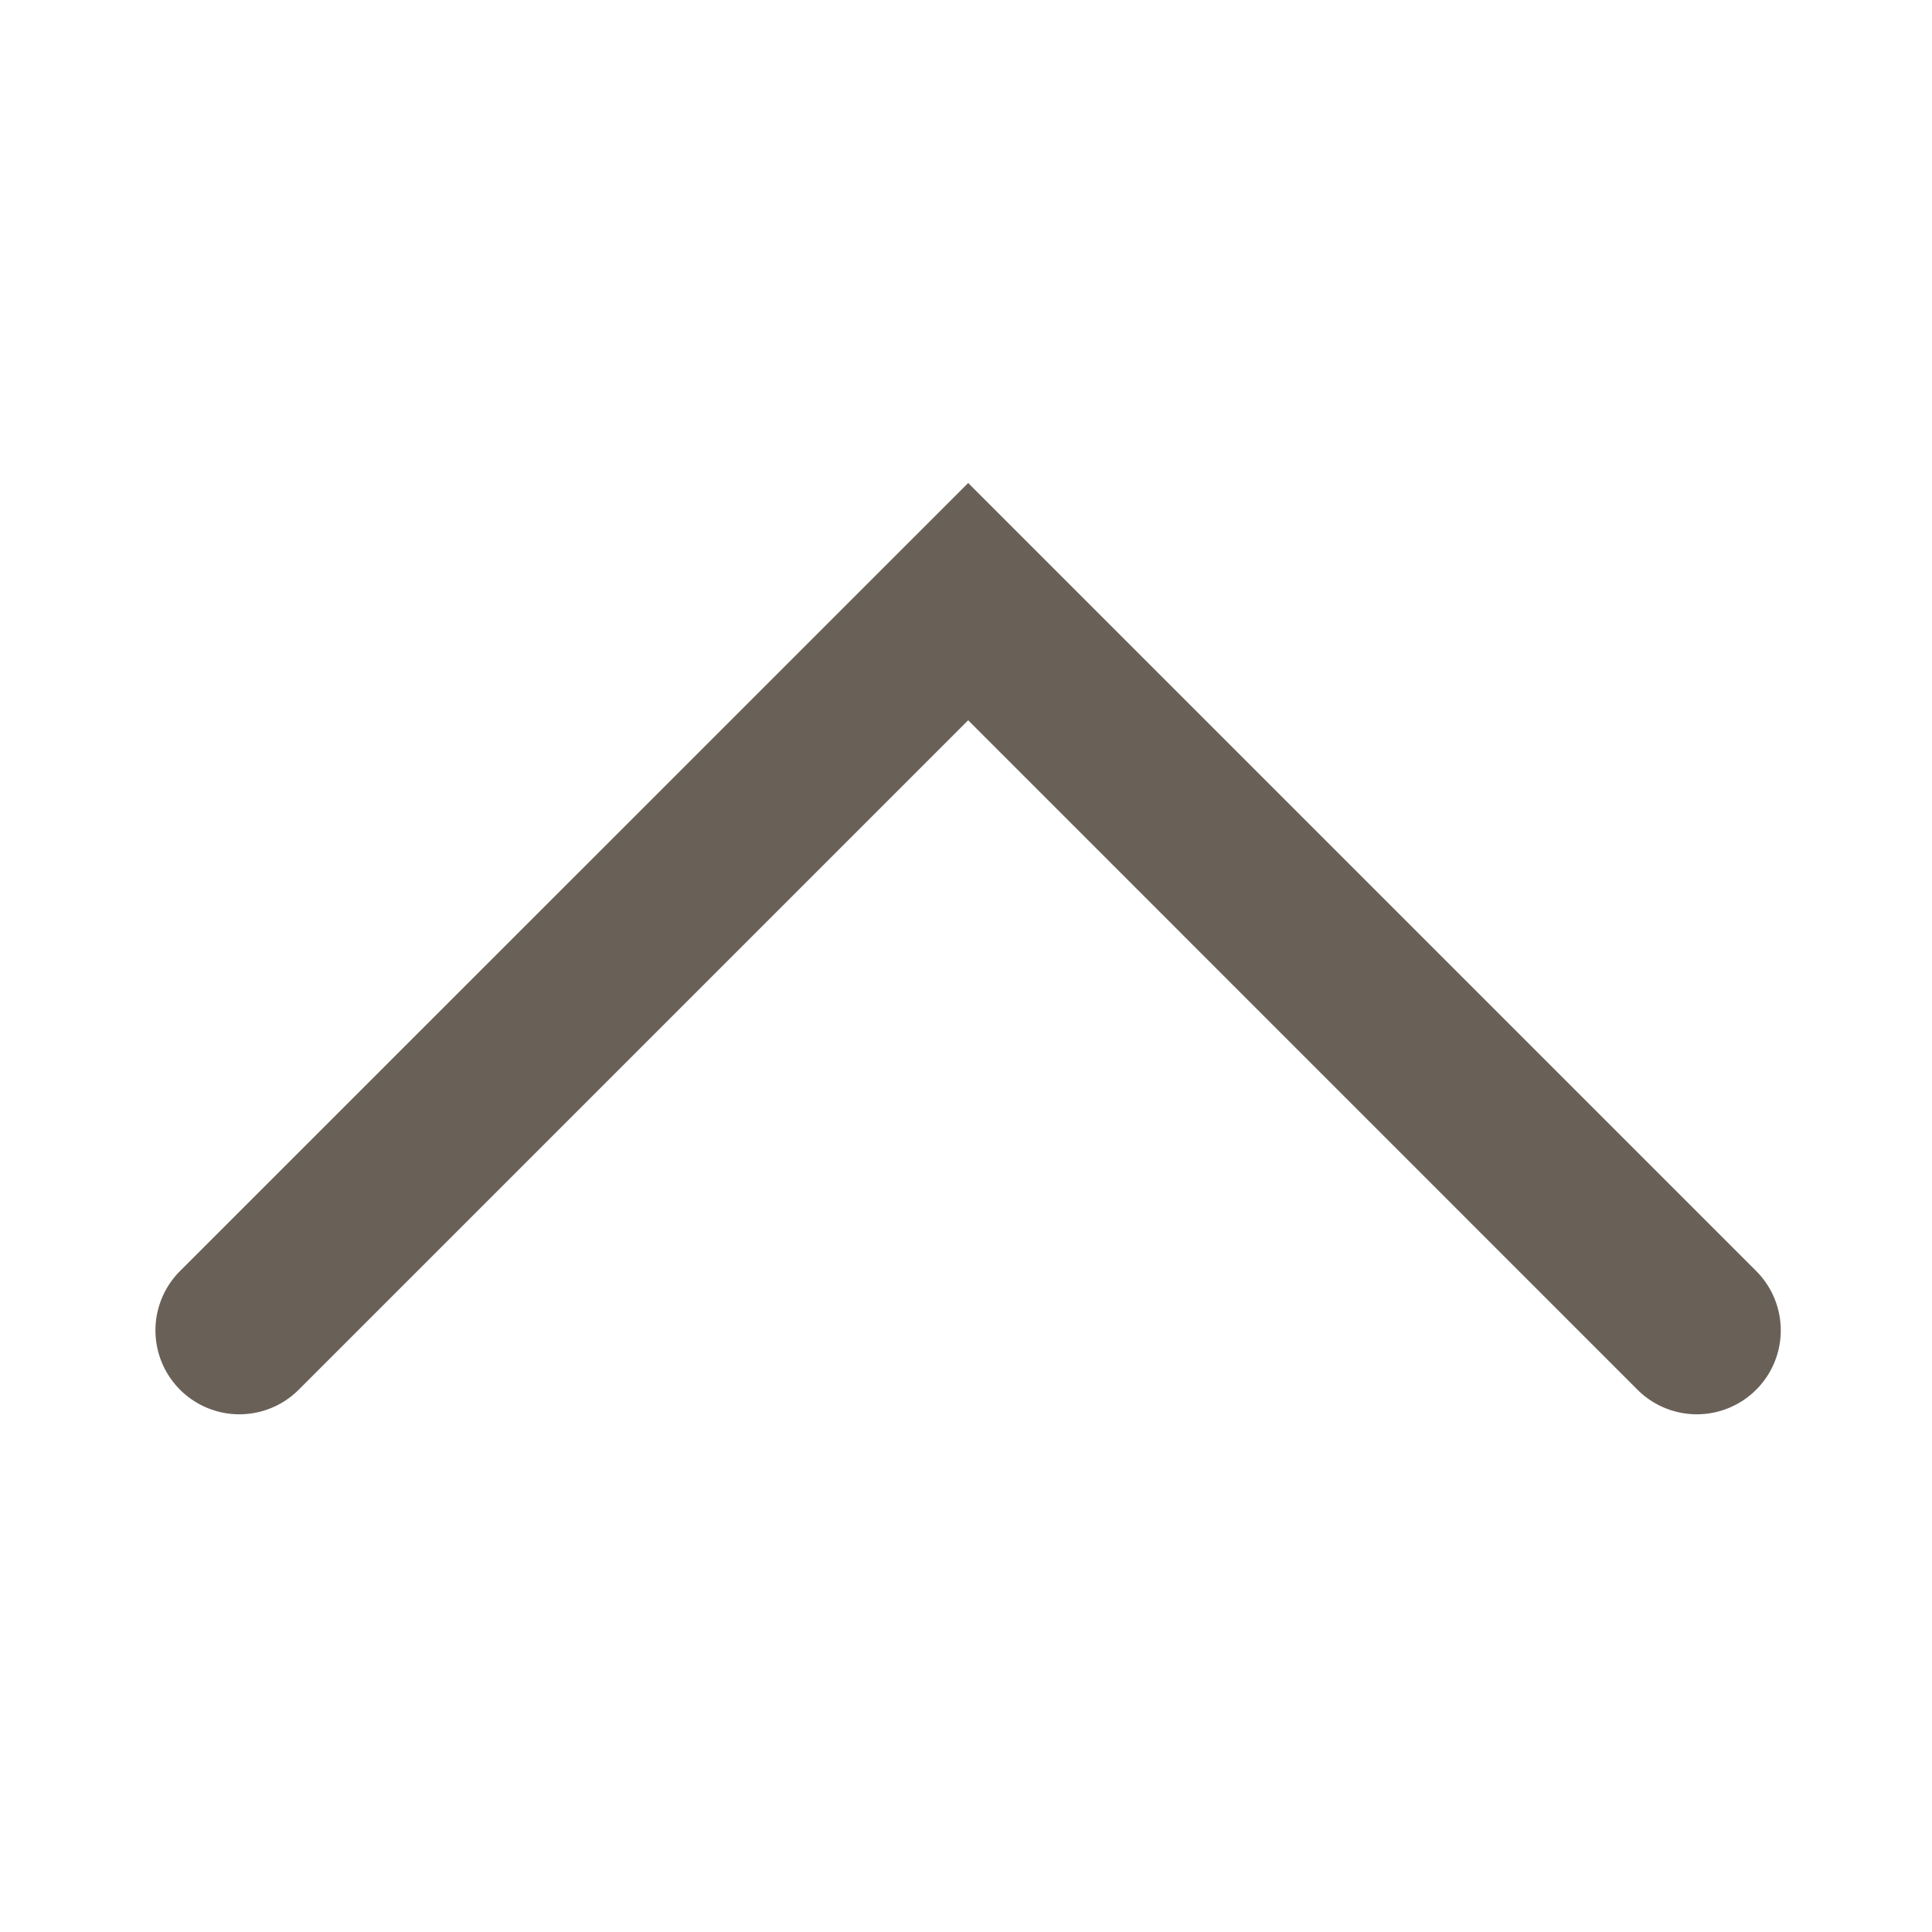 <svg width="16" height="16" viewBox="0 0 16 16" xmlns="http://www.w3.org/2000/svg">
  <path d="m8.018 4 6.526 6.526a.695.695 0 0 1-.983.983L8.018 5.965l-5.544 5.544a.695.695 0 1 1-.983-.983L8.018 4z" fill="#696158" fill-rule="evenodd"/>
</svg>
